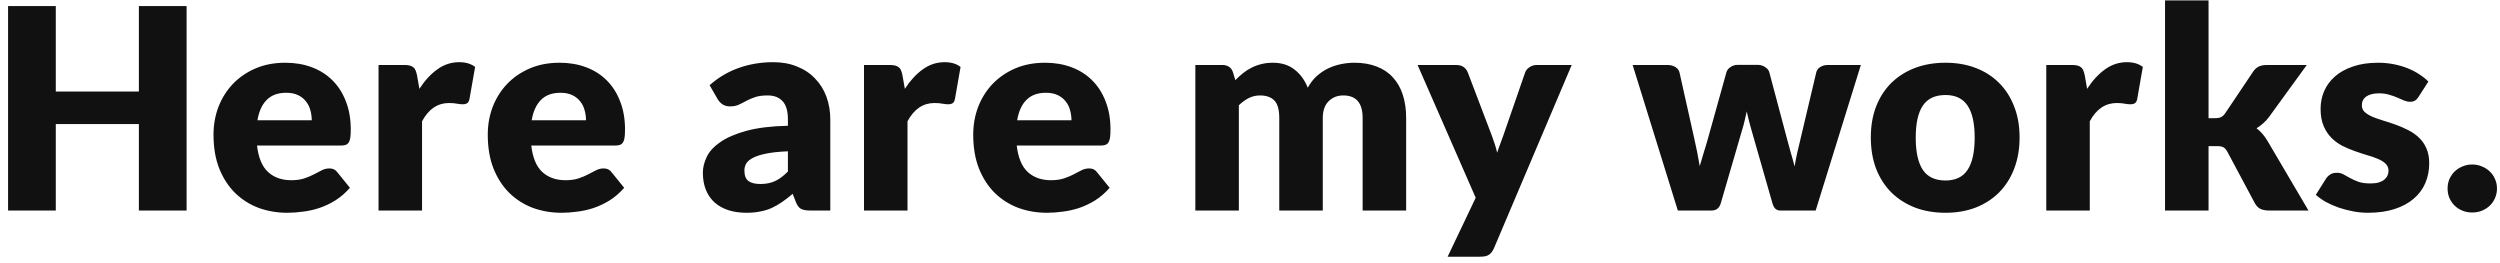 <svg width="285" height="30" viewBox="0 0 285 30" fill="none" xmlns="http://www.w3.org/2000/svg">
<path d="M21.272 24H15.832V14.144H6.36V24H0.92V0.688H6.36V10.432H15.832V0.688H21.272V24ZM32.532 7.152C33.63 7.152 34.633 7.323 35.539 7.664C36.457 8.005 37.241 8.501 37.892 9.152C38.553 9.803 39.065 10.603 39.428 11.552C39.801 12.491 39.987 13.557 39.987 14.752C39.987 15.125 39.971 15.429 39.94 15.664C39.907 15.899 39.849 16.085 39.764 16.224C39.678 16.363 39.561 16.459 39.411 16.512C39.273 16.565 39.092 16.592 38.867 16.592H29.299C29.459 17.979 29.881 18.987 30.564 19.616C31.246 20.235 32.126 20.544 33.203 20.544C33.779 20.544 34.276 20.475 34.691 20.336C35.108 20.197 35.475 20.043 35.795 19.872C36.126 19.701 36.425 19.547 36.691 19.408C36.969 19.269 37.257 19.2 37.556 19.2C37.95 19.2 38.249 19.344 38.452 19.632L39.892 21.408C39.38 21.995 38.825 22.475 38.227 22.848C37.641 23.211 37.033 23.499 36.404 23.712C35.785 23.915 35.161 24.053 34.532 24.128C33.913 24.213 33.321 24.256 32.755 24.256C31.593 24.256 30.5 24.069 29.476 23.696C28.462 23.312 27.572 22.747 26.803 22C26.046 21.253 25.444 20.325 24.995 19.216C24.558 18.107 24.34 16.816 24.34 15.344C24.34 14.235 24.526 13.184 24.899 12.192C25.284 11.2 25.828 10.331 26.532 9.584C27.246 8.837 28.105 8.245 29.108 7.808C30.121 7.371 31.262 7.152 32.532 7.152ZM32.627 10.576C31.678 10.576 30.937 10.848 30.404 11.392C29.87 11.925 29.518 12.699 29.348 13.712H35.539C35.539 13.317 35.486 12.933 35.38 12.56C35.283 12.187 35.118 11.856 34.883 11.568C34.66 11.269 34.361 11.029 33.987 10.848C33.614 10.667 33.161 10.576 32.627 10.576ZM43.154 24V7.408H46.098C46.343 7.408 46.546 7.429 46.706 7.472C46.876 7.515 47.015 7.584 47.122 7.68C47.239 7.765 47.324 7.883 47.378 8.032C47.442 8.181 47.495 8.363 47.538 8.576L47.81 10.128C48.418 9.189 49.1 8.448 49.858 7.904C50.615 7.36 51.442 7.088 52.338 7.088C53.095 7.088 53.703 7.269 54.162 7.632L53.522 11.28C53.479 11.504 53.394 11.664 53.266 11.76C53.138 11.845 52.967 11.888 52.754 11.888C52.572 11.888 52.359 11.867 52.114 11.824C51.868 11.771 51.559 11.744 51.186 11.744C49.884 11.744 48.86 12.437 48.114 13.824V24H43.154ZM63.797 7.152C64.895 7.152 65.898 7.323 66.805 7.664C67.722 8.005 68.506 8.501 69.156 9.152C69.818 9.803 70.33 10.603 70.692 11.552C71.066 12.491 71.252 13.557 71.252 14.752C71.252 15.125 71.237 15.429 71.204 15.664C71.172 15.899 71.114 16.085 71.028 16.224C70.943 16.363 70.826 16.459 70.677 16.512C70.538 16.565 70.356 16.592 70.132 16.592H60.565C60.724 17.979 61.146 18.987 61.828 19.616C62.511 20.235 63.391 20.544 64.469 20.544C65.044 20.544 65.54 20.475 65.957 20.336C66.373 20.197 66.74 20.043 67.061 19.872C67.391 19.701 67.69 19.547 67.957 19.408C68.234 19.269 68.522 19.2 68.82 19.2C69.215 19.2 69.514 19.344 69.716 19.632L71.156 21.408C70.644 21.995 70.09 22.475 69.493 22.848C68.906 23.211 68.298 23.499 67.668 23.712C67.05 23.915 66.426 24.053 65.796 24.128C65.178 24.213 64.586 24.256 64.02 24.256C62.858 24.256 61.764 24.069 60.74 23.696C59.727 23.312 58.837 22.747 58.069 22C57.311 21.253 56.709 20.325 56.261 19.216C55.823 18.107 55.605 16.816 55.605 15.344C55.605 14.235 55.791 13.184 56.164 12.192C56.548 11.2 57.093 10.331 57.797 9.584C58.511 8.837 59.37 8.245 60.373 7.808C61.386 7.371 62.527 7.152 63.797 7.152ZM63.892 10.576C62.943 10.576 62.202 10.848 61.669 11.392C61.135 11.925 60.783 12.699 60.612 13.712H66.805C66.805 13.317 66.751 12.933 66.644 12.56C66.549 12.187 66.383 11.856 66.148 11.568C65.924 11.269 65.626 11.029 65.252 10.848C64.879 10.667 64.426 10.576 63.892 10.576ZM92.382 24C91.913 24 91.556 23.936 91.31 23.808C91.076 23.68 90.878 23.413 90.718 23.008L90.366 22.096C89.95 22.448 89.55 22.757 89.166 23.024C88.782 23.291 88.382 23.52 87.966 23.712C87.561 23.893 87.124 24.027 86.654 24.112C86.196 24.208 85.684 24.256 85.118 24.256C84.361 24.256 83.673 24.16 83.054 23.968C82.436 23.765 81.908 23.472 81.47 23.088C81.044 22.704 80.713 22.229 80.478 21.664C80.244 21.088 80.126 20.427 80.126 19.68C80.126 19.093 80.276 18.491 80.574 17.872C80.873 17.253 81.39 16.693 82.126 16.192C82.862 15.68 83.854 15.253 85.102 14.912C86.35 14.571 87.924 14.379 89.822 14.336V13.632C89.822 12.661 89.62 11.963 89.214 11.536C88.82 11.099 88.254 10.88 87.518 10.88C86.932 10.88 86.452 10.944 86.078 11.072C85.705 11.2 85.369 11.344 85.07 11.504C84.782 11.664 84.5 11.808 84.222 11.936C83.945 12.064 83.614 12.128 83.23 12.128C82.889 12.128 82.596 12.048 82.35 11.888C82.116 11.717 81.929 11.509 81.79 11.264L80.894 9.712C81.897 8.827 83.006 8.171 84.222 7.744C85.449 7.307 86.761 7.088 88.158 7.088C89.161 7.088 90.062 7.253 90.862 7.584C91.673 7.904 92.356 8.357 92.91 8.944C93.476 9.52 93.908 10.208 94.206 11.008C94.505 11.808 94.654 12.683 94.654 13.632V24H92.382ZM86.686 20.976C87.326 20.976 87.886 20.864 88.366 20.64C88.846 20.416 89.332 20.053 89.822 19.552V17.248C88.83 17.291 88.014 17.376 87.374 17.504C86.734 17.632 86.228 17.792 85.854 17.984C85.481 18.176 85.22 18.395 85.07 18.64C84.932 18.885 84.862 19.152 84.862 19.44C84.862 20.005 85.017 20.405 85.326 20.64C85.636 20.864 86.089 20.976 86.686 20.976ZM98.496 24V7.408H101.44C101.686 7.408 101.888 7.429 102.048 7.472C102.219 7.515 102.358 7.584 102.464 7.68C102.582 7.765 102.667 7.883 102.72 8.032C102.784 8.181 102.838 8.363 102.88 8.576L103.152 10.128C103.76 9.189 104.443 8.448 105.2 7.904C105.958 7.36 106.784 7.088 107.68 7.088C108.438 7.088 109.046 7.269 109.504 7.632L108.864 11.28C108.822 11.504 108.736 11.664 108.608 11.76C108.48 11.845 108.31 11.888 108.096 11.888C107.915 11.888 107.702 11.867 107.456 11.824C107.211 11.771 106.902 11.744 106.528 11.744C105.227 11.744 104.203 12.437 103.456 13.824V24H98.496ZM119.139 7.152C120.238 7.152 121.24 7.323 122.147 7.664C123.064 8.005 123.848 8.501 124.499 9.152C125.16 9.803 125.672 10.603 126.035 11.552C126.408 12.491 126.595 13.557 126.595 14.752C126.595 15.125 126.579 15.429 126.547 15.664C126.515 15.899 126.456 16.085 126.371 16.224C126.286 16.363 126.168 16.459 126.019 16.512C125.88 16.565 125.699 16.592 125.475 16.592H115.907C116.067 17.979 116.488 18.987 117.171 19.616C117.854 20.235 118.734 20.544 119.811 20.544C120.387 20.544 120.883 20.475 121.299 20.336C121.715 20.197 122.083 20.043 122.403 19.872C122.734 19.701 123.032 19.547 123.299 19.408C123.576 19.269 123.864 19.2 124.163 19.2C124.558 19.2 124.856 19.344 125.059 19.632L126.499 21.408C125.987 21.995 125.432 22.475 124.835 22.848C124.248 23.211 123.64 23.499 123.011 23.712C122.392 23.915 121.768 24.053 121.139 24.128C120.52 24.213 119.928 24.256 119.363 24.256C118.2 24.256 117.107 24.069 116.083 23.696C115.07 23.312 114.179 22.747 113.411 22C112.654 21.253 112.051 20.325 111.603 19.216C111.166 18.107 110.947 16.816 110.947 15.344C110.947 14.235 111.134 13.184 111.507 12.192C111.891 11.2 112.435 10.331 113.139 9.584C113.854 8.837 114.712 8.245 115.715 7.808C116.728 7.371 117.87 7.152 119.139 7.152ZM119.235 10.576C118.286 10.576 117.544 10.848 117.011 11.392C116.478 11.925 116.126 12.699 115.955 13.712H122.147C122.147 13.317 122.094 12.933 121.987 12.56C121.891 12.187 121.726 11.856 121.491 11.568C121.267 11.269 120.968 11.029 120.595 10.848C120.222 10.667 119.768 10.576 119.235 10.576ZM136.269 24V7.408H139.341C139.65 7.408 139.906 7.477 140.109 7.616C140.322 7.755 140.471 7.963 140.557 8.24L140.829 9.136C141.106 8.848 141.394 8.587 141.693 8.352C141.991 8.107 142.311 7.899 142.653 7.728C143.005 7.547 143.378 7.408 143.773 7.312C144.178 7.205 144.621 7.152 145.101 7.152C146.103 7.152 146.93 7.413 147.581 7.936C148.242 8.448 148.743 9.136 149.085 10C149.362 9.488 149.698 9.051 150.093 8.688C150.498 8.325 150.93 8.032 151.389 7.808C151.858 7.584 152.349 7.419 152.861 7.312C153.383 7.205 153.901 7.152 154.413 7.152C155.362 7.152 156.205 7.296 156.941 7.584C157.677 7.861 158.29 8.272 158.781 8.816C159.282 9.349 159.661 10.011 159.917 10.8C160.173 11.579 160.301 12.464 160.301 13.456V24H155.341V13.456C155.341 11.739 154.605 10.88 153.133 10.88C152.461 10.88 151.901 11.104 151.453 11.552C151.015 11.989 150.797 12.624 150.797 13.456V24H145.837V13.456C145.837 12.507 145.65 11.84 145.277 11.456C144.903 11.072 144.354 10.88 143.629 10.88C143.181 10.88 142.754 10.981 142.349 11.184C141.954 11.387 141.581 11.659 141.229 12V24H136.269ZM170.31 28.304C170.161 28.635 169.98 28.875 169.766 29.024C169.553 29.184 169.212 29.264 168.742 29.264H165.03L168.23 22.544L161.606 7.408H165.99C166.374 7.408 166.673 7.493 166.886 7.664C167.1 7.835 167.249 8.037 167.334 8.272L170.054 15.424C170.31 16.085 170.518 16.747 170.678 17.408C170.785 17.067 170.902 16.731 171.03 16.4C171.158 16.069 171.281 15.733 171.398 15.392L173.862 8.272C173.948 8.027 174.113 7.824 174.358 7.664C174.614 7.493 174.886 7.408 175.174 7.408H179.174L170.31 28.304ZM186.121 7.408H190.089C190.441 7.408 190.745 7.488 191.001 7.648C191.257 7.808 191.412 8.016 191.465 8.272L193.129 15.712C193.257 16.277 193.375 16.827 193.481 17.36C193.588 17.893 193.684 18.421 193.769 18.944C193.919 18.421 194.073 17.899 194.233 17.376C194.404 16.843 194.569 16.288 194.729 15.712L196.809 8.256C196.873 8.011 197.028 7.808 197.273 7.648C197.519 7.477 197.801 7.392 198.121 7.392H200.329C200.681 7.392 200.98 7.477 201.225 7.648C201.481 7.808 201.641 8.011 201.705 8.256L203.689 15.712C203.839 16.277 203.988 16.827 204.137 17.36C204.297 17.893 204.447 18.432 204.585 18.976C204.671 18.443 204.772 17.915 204.889 17.392C205.017 16.859 205.151 16.299 205.289 15.712L207.049 8.272C207.103 8.016 207.252 7.808 207.497 7.648C207.753 7.488 208.041 7.408 208.361 7.408H212.137L206.985 24H202.953C202.74 24 202.559 23.936 202.409 23.808C202.26 23.68 202.143 23.467 202.057 23.168L199.689 14.896C199.583 14.523 199.481 14.155 199.385 13.792C199.289 13.429 199.204 13.067 199.129 12.704C199.055 13.077 198.969 13.451 198.873 13.824C198.788 14.187 198.687 14.555 198.569 14.928L196.169 23.168C196.009 23.723 195.657 24 195.113 24H191.273L186.121 7.408ZM221.785 7.152C223.043 7.152 224.19 7.349 225.225 7.744C226.259 8.139 227.145 8.704 227.881 9.44C228.627 10.176 229.203 11.072 229.609 12.128C230.025 13.173 230.233 14.352 230.233 15.664C230.233 16.987 230.025 18.181 229.609 19.248C229.203 20.304 228.627 21.205 227.881 21.952C227.145 22.688 226.259 23.259 225.225 23.664C224.19 24.059 223.043 24.256 221.785 24.256C220.515 24.256 219.358 24.059 218.313 23.664C217.278 23.259 216.382 22.688 215.625 21.952C214.878 21.205 214.297 20.304 213.881 19.248C213.475 18.181 213.273 16.987 213.273 15.664C213.273 14.352 213.475 13.173 213.881 12.128C214.297 11.072 214.878 10.176 215.625 9.44C216.382 8.704 217.278 8.139 218.313 7.744C219.358 7.349 220.515 7.152 221.785 7.152ZM221.785 20.576C222.926 20.576 223.763 20.176 224.297 19.376C224.841 18.565 225.113 17.339 225.113 15.696C225.113 14.053 224.841 12.832 224.297 12.032C223.763 11.232 222.926 10.832 221.785 10.832C220.611 10.832 219.753 11.232 219.209 12.032C218.665 12.832 218.393 14.053 218.393 15.696C218.393 17.339 218.665 18.565 219.209 19.376C219.753 20.176 220.611 20.576 221.785 20.576ZM233.275 24V7.408H236.219C236.464 7.408 236.667 7.429 236.827 7.472C236.998 7.515 237.136 7.584 237.243 7.68C237.36 7.765 237.446 7.883 237.499 8.032C237.563 8.181 237.616 8.363 237.659 8.576L237.931 10.128C238.539 9.189 239.222 8.448 239.979 7.904C240.736 7.36 241.563 7.088 242.459 7.088C243.216 7.088 243.824 7.269 244.283 7.632L243.643 11.28C243.6 11.504 243.515 11.664 243.387 11.76C243.259 11.845 243.088 11.888 242.875 11.888C242.694 11.888 242.48 11.867 242.235 11.824C241.99 11.771 241.68 11.744 241.307 11.744C240.006 11.744 238.982 12.437 238.235 13.824V24H233.275ZM251.774 0.048V13.472H252.51C252.819 13.472 253.054 13.429 253.214 13.344C253.384 13.259 253.544 13.104 253.694 12.88L256.83 8.208C257.011 7.931 257.224 7.728 257.47 7.6C257.726 7.472 258.046 7.408 258.43 7.408H262.974L258.686 13.312C258.483 13.589 258.259 13.835 258.014 14.048C257.779 14.261 257.523 14.453 257.246 14.624C257.726 14.987 258.142 15.467 258.494 16.064L263.166 24H258.686C258.312 24 257.987 23.941 257.71 23.824C257.443 23.696 257.224 23.477 257.054 23.168L253.918 17.296C253.768 17.029 253.614 16.859 253.454 16.784C253.294 16.699 253.054 16.656 252.734 16.656H251.774V24H246.814V0.048H251.774ZM275.715 11.04C275.587 11.243 275.449 11.387 275.299 11.472C275.161 11.557 274.979 11.6 274.755 11.6C274.521 11.6 274.286 11.552 274.051 11.456C273.817 11.349 273.561 11.237 273.283 11.12C273.017 11.003 272.713 10.896 272.371 10.8C272.03 10.693 271.641 10.64 271.203 10.64C270.574 10.64 270.089 10.763 269.747 11.008C269.417 11.243 269.251 11.573 269.251 12C269.251 12.309 269.358 12.565 269.571 12.768C269.795 12.971 270.089 13.152 270.451 13.312C270.814 13.461 271.225 13.605 271.683 13.744C272.142 13.883 272.611 14.037 273.091 14.208C273.571 14.379 274.041 14.581 274.499 14.816C274.958 15.04 275.369 15.323 275.731 15.664C276.094 15.995 276.382 16.4 276.595 16.88C276.819 17.36 276.931 17.936 276.931 18.608C276.931 19.429 276.782 20.187 276.483 20.88C276.185 21.573 275.737 22.171 275.139 22.672C274.553 23.173 273.822 23.563 272.947 23.84C272.083 24.117 271.086 24.256 269.955 24.256C269.39 24.256 268.825 24.203 268.259 24.096C267.694 23.989 267.145 23.845 266.611 23.664C266.089 23.483 265.603 23.269 265.155 23.024C264.707 22.768 264.323 22.496 264.003 22.208L265.155 20.384C265.294 20.171 265.459 20.005 265.651 19.888C265.843 19.76 266.094 19.696 266.403 19.696C266.691 19.696 266.947 19.76 267.171 19.888C267.406 20.016 267.657 20.155 267.923 20.304C268.19 20.453 268.499 20.592 268.851 20.72C269.214 20.848 269.667 20.912 270.211 20.912C270.595 20.912 270.921 20.875 271.187 20.8C271.454 20.715 271.667 20.603 271.827 20.464C271.987 20.325 272.105 20.171 272.179 20C272.254 19.829 272.291 19.653 272.291 19.472C272.291 19.141 272.179 18.869 271.955 18.656C271.731 18.443 271.438 18.261 271.075 18.112C270.713 17.952 270.297 17.808 269.827 17.68C269.369 17.541 268.899 17.387 268.419 17.216C267.939 17.045 267.465 16.843 266.995 16.608C266.537 16.363 266.126 16.059 265.763 15.696C265.401 15.323 265.107 14.869 264.883 14.336C264.659 13.803 264.547 13.157 264.547 12.4C264.547 11.696 264.681 11.029 264.947 10.4C265.225 9.76 265.635 9.2 266.179 8.72C266.723 8.24 267.406 7.861 268.227 7.584C269.049 7.296 270.009 7.152 271.107 7.152C271.705 7.152 272.281 7.205 272.835 7.312C273.401 7.419 273.929 7.568 274.419 7.76C274.91 7.952 275.358 8.181 275.763 8.448C276.169 8.704 276.526 8.987 276.835 9.296L275.715 11.04ZM279.025 21.488C279.025 21.104 279.094 20.747 279.233 20.416C279.382 20.085 279.58 19.797 279.825 19.552C280.081 19.307 280.38 19.115 280.721 18.976C281.062 18.827 281.436 18.752 281.841 18.752C282.236 18.752 282.604 18.827 282.945 18.976C283.286 19.115 283.585 19.307 283.841 19.552C284.097 19.797 284.294 20.085 284.433 20.416C284.582 20.747 284.657 21.104 284.657 21.488C284.657 21.872 284.582 22.235 284.433 22.576C284.294 22.907 284.097 23.195 283.841 23.44C283.585 23.685 283.286 23.877 282.945 24.016C282.604 24.155 282.236 24.224 281.841 24.224C281.436 24.224 281.062 24.155 280.721 24.016C280.38 23.877 280.081 23.685 279.825 23.44C279.58 23.195 279.382 22.907 279.233 22.576C279.094 22.235 279.025 21.872 279.025 21.488Z" fill="#121111"/>
</svg>
